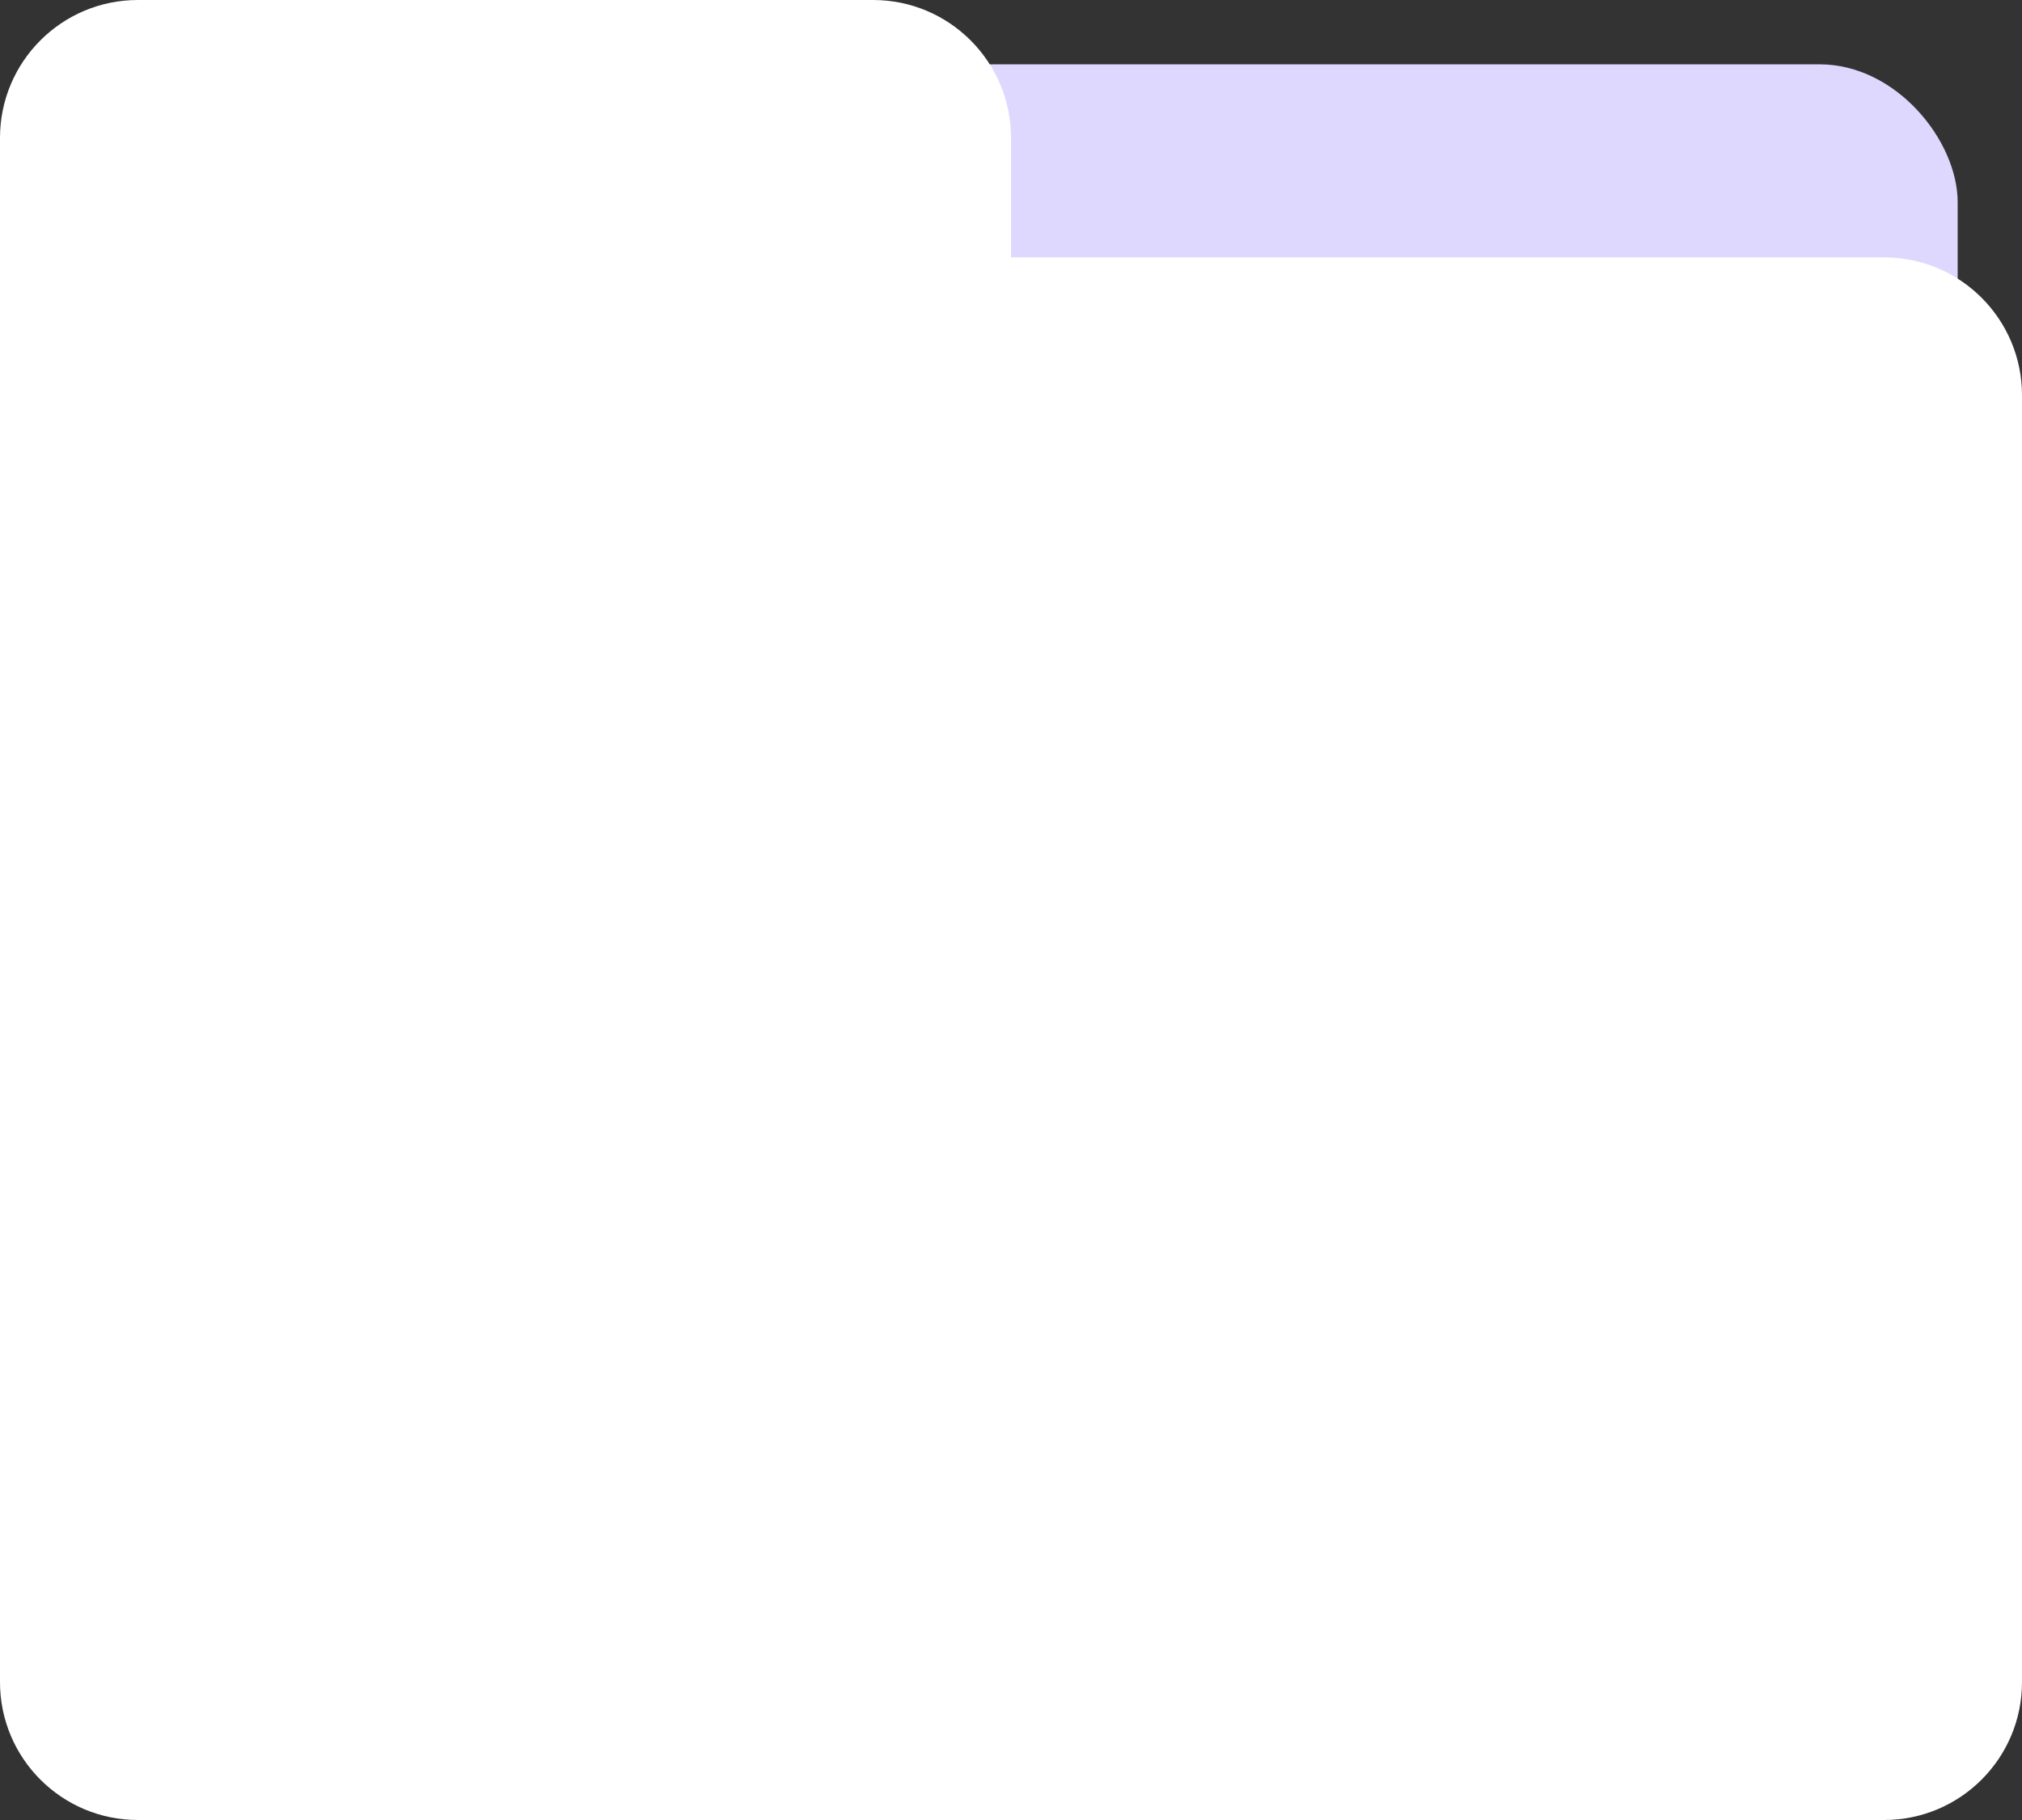 <svg width="220" height="198" viewBox="0 0 220 198" fill="none" xmlns="http://www.w3.org/2000/svg">
<rect x="0" y="0" width="220" height="198" fill="#333333" stroke="none"/>
<rect x="35" y="7" width="178" height="173" rx="15" fill="#DED8FF"/>
<path d="M95 0C103.284 0 110 6.716 110 15V28H205C213.284 28 220 34.716 220 43V183C220 191.284 213.284 198 205 198H15C6.716 198 1.9329e-07 191.284 0 183V15C0 6.716 6.716 2.41597e-07 15 0H95Z" fill="white"/>
</svg>
